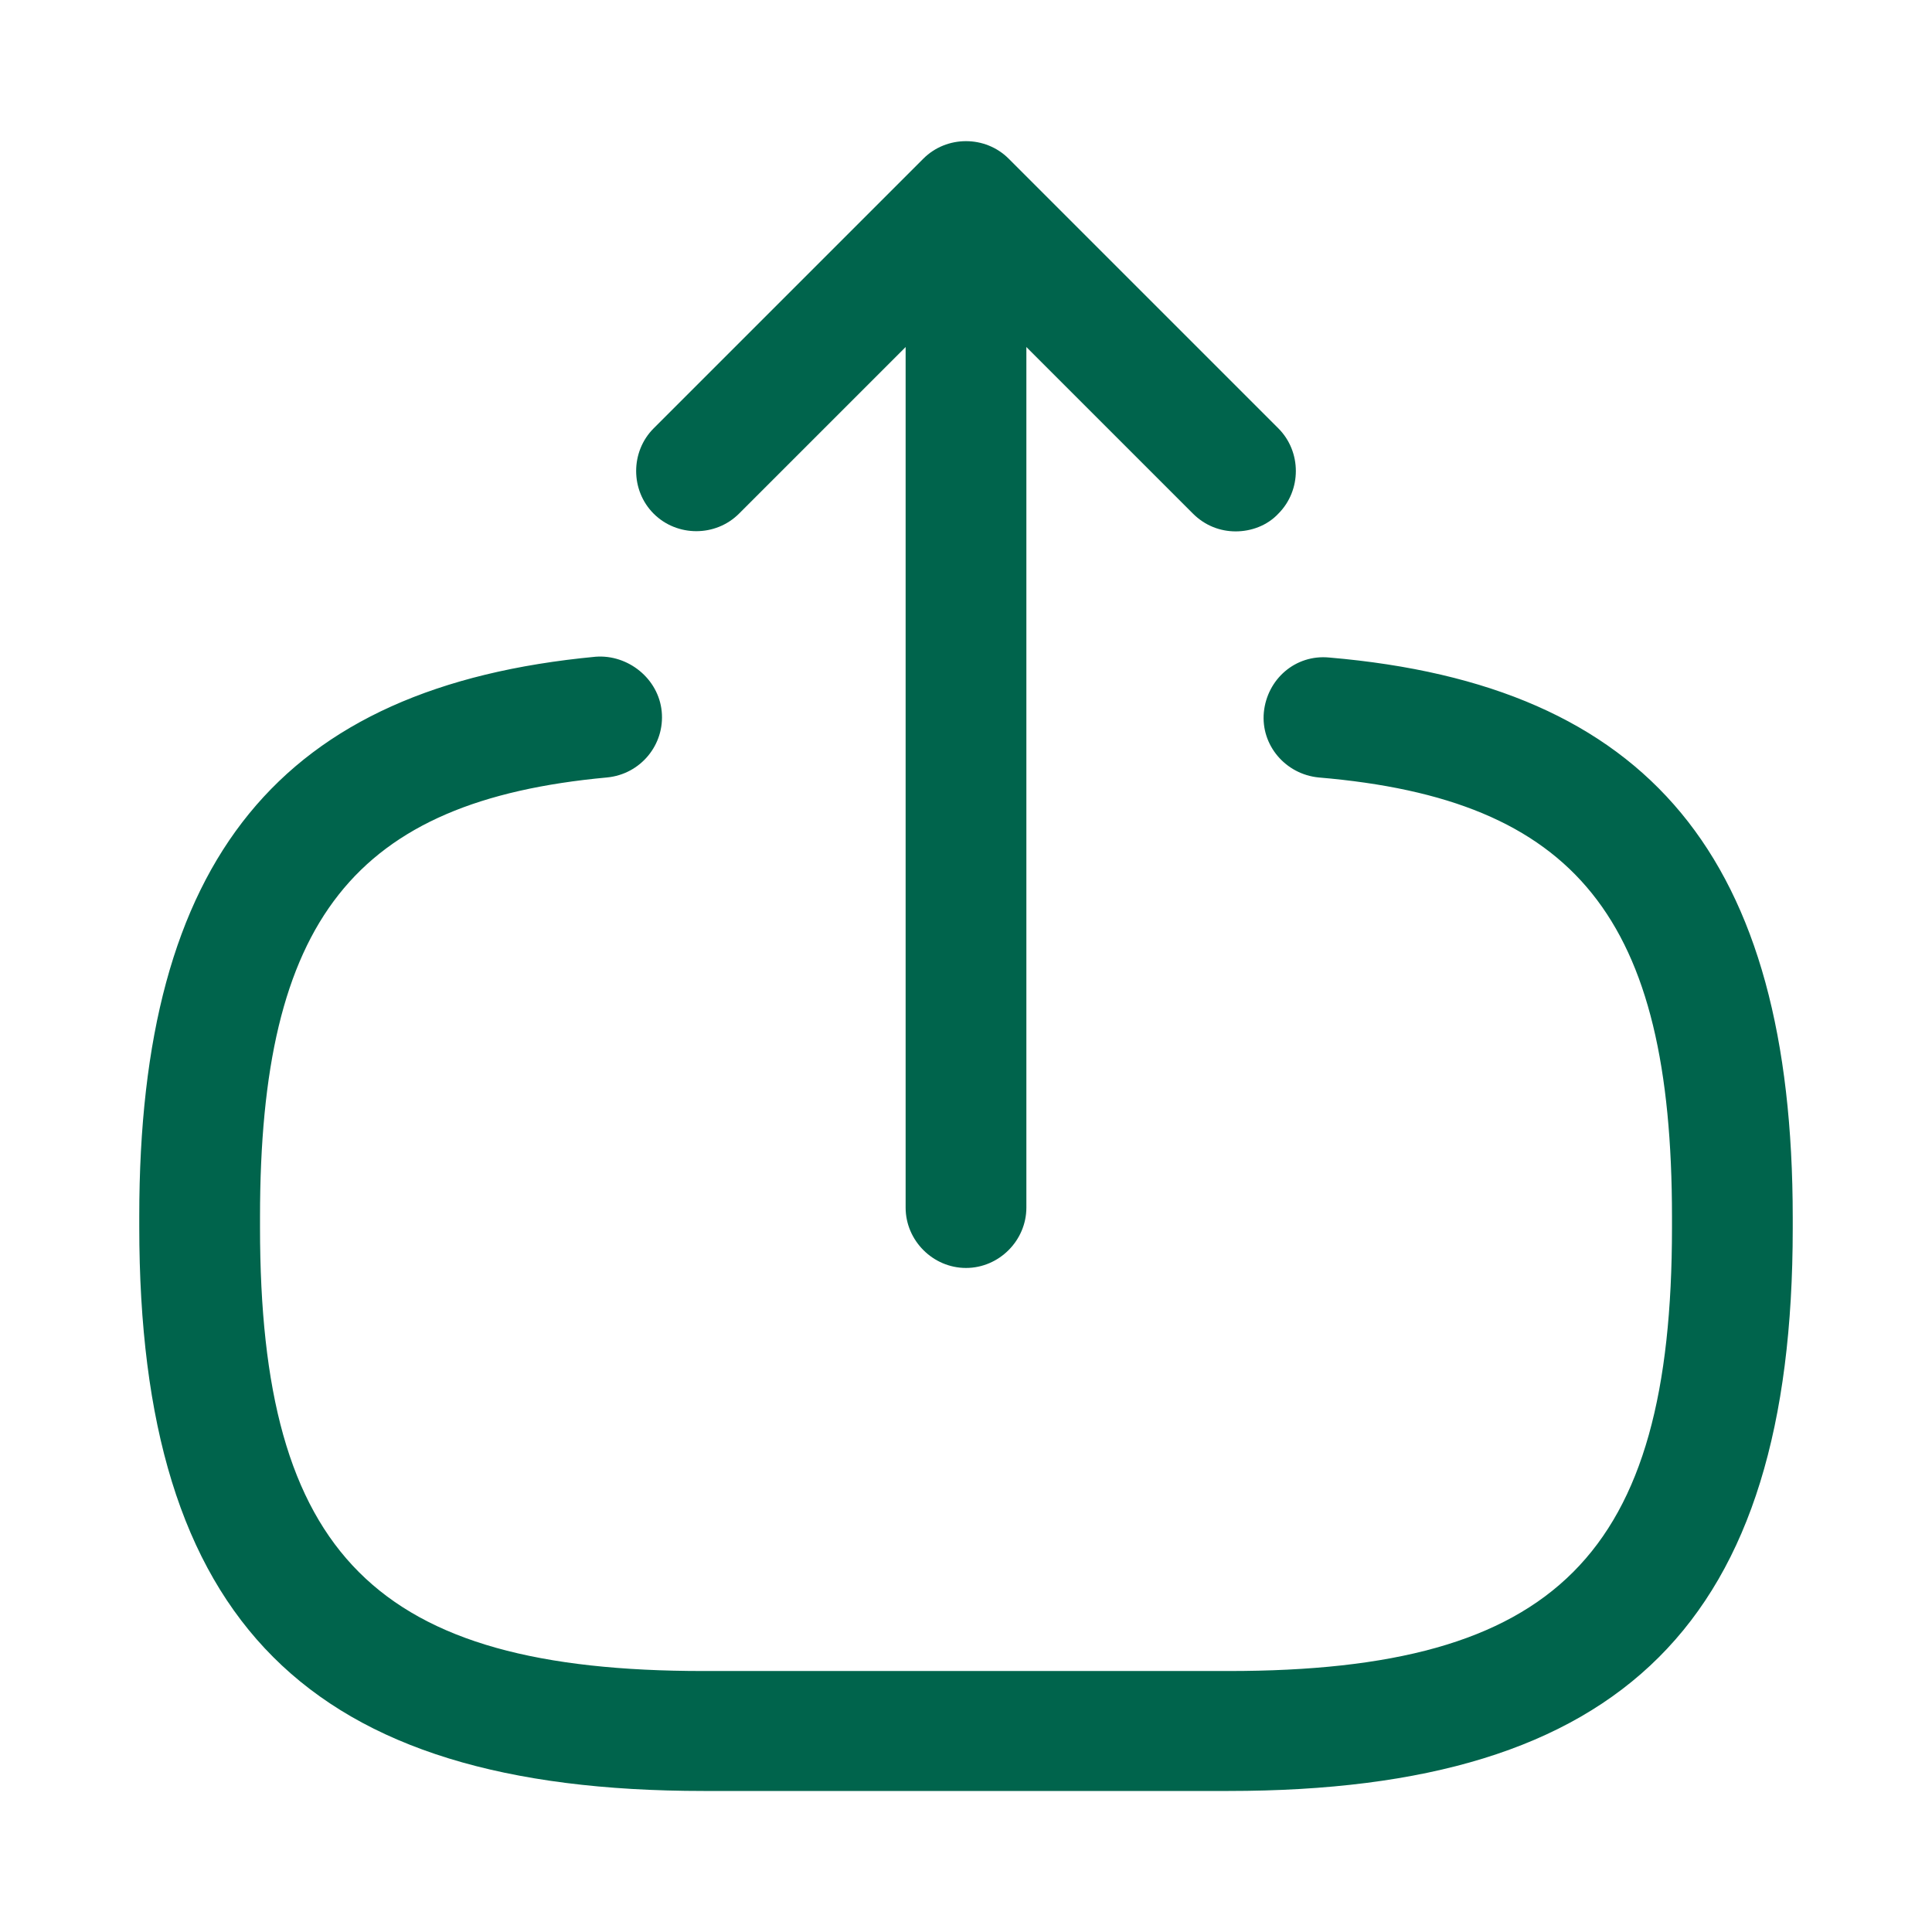 <svg width="24" height="24" viewBox="0 0 24 24" fill="none" xmlns="http://www.w3.org/2000/svg">
<path d="M15.261 22.248H8.74C3.83 22.248 1.73 20.148 1.73 15.238V15.108C1.73 10.668 3.48 8.528 7.4 8.158C7.8 8.128 8.18 8.428 8.22 8.838C8.26 9.248 7.96 9.618 7.54 9.658C4.4 9.948 3.23 11.428 3.23 15.118V15.248C3.23 19.318 4.67 20.758 8.74 20.758H15.261C19.331 20.758 20.77 19.318 20.77 15.248V15.118C20.77 11.408 19.581 9.928 16.381 9.658C15.97 9.618 15.661 9.258 15.7 8.848C15.741 8.438 16.09 8.128 16.511 8.168C20.491 8.508 22.27 10.658 22.27 15.128V15.258C22.27 20.148 20.171 22.248 15.261 22.248Z" fill="#00644C"/>
<path d="M12 15.751C11.59 15.751 11.25 15.411 11.25 15.001V3.621C11.25 3.211 11.59 2.871 12 2.871C12.41 2.871 12.75 3.211 12.75 3.621V15.001C12.75 15.411 12.41 15.751 12 15.751Z" fill="#00644C"/>
<path d="M15.35 6.601C15.16 6.601 14.97 6.531 14.82 6.381L12 3.561L9.18 6.381C8.89 6.671 8.41 6.671 8.12 6.381C7.83 6.091 7.83 5.611 8.12 5.321L11.47 1.971C11.76 1.681 12.24 1.681 12.53 1.971L15.88 5.321C16.17 5.611 16.17 6.091 15.88 6.381C15.74 6.531 15.54 6.601 15.35 6.601Z" fill="#00644C"/>
</svg>
